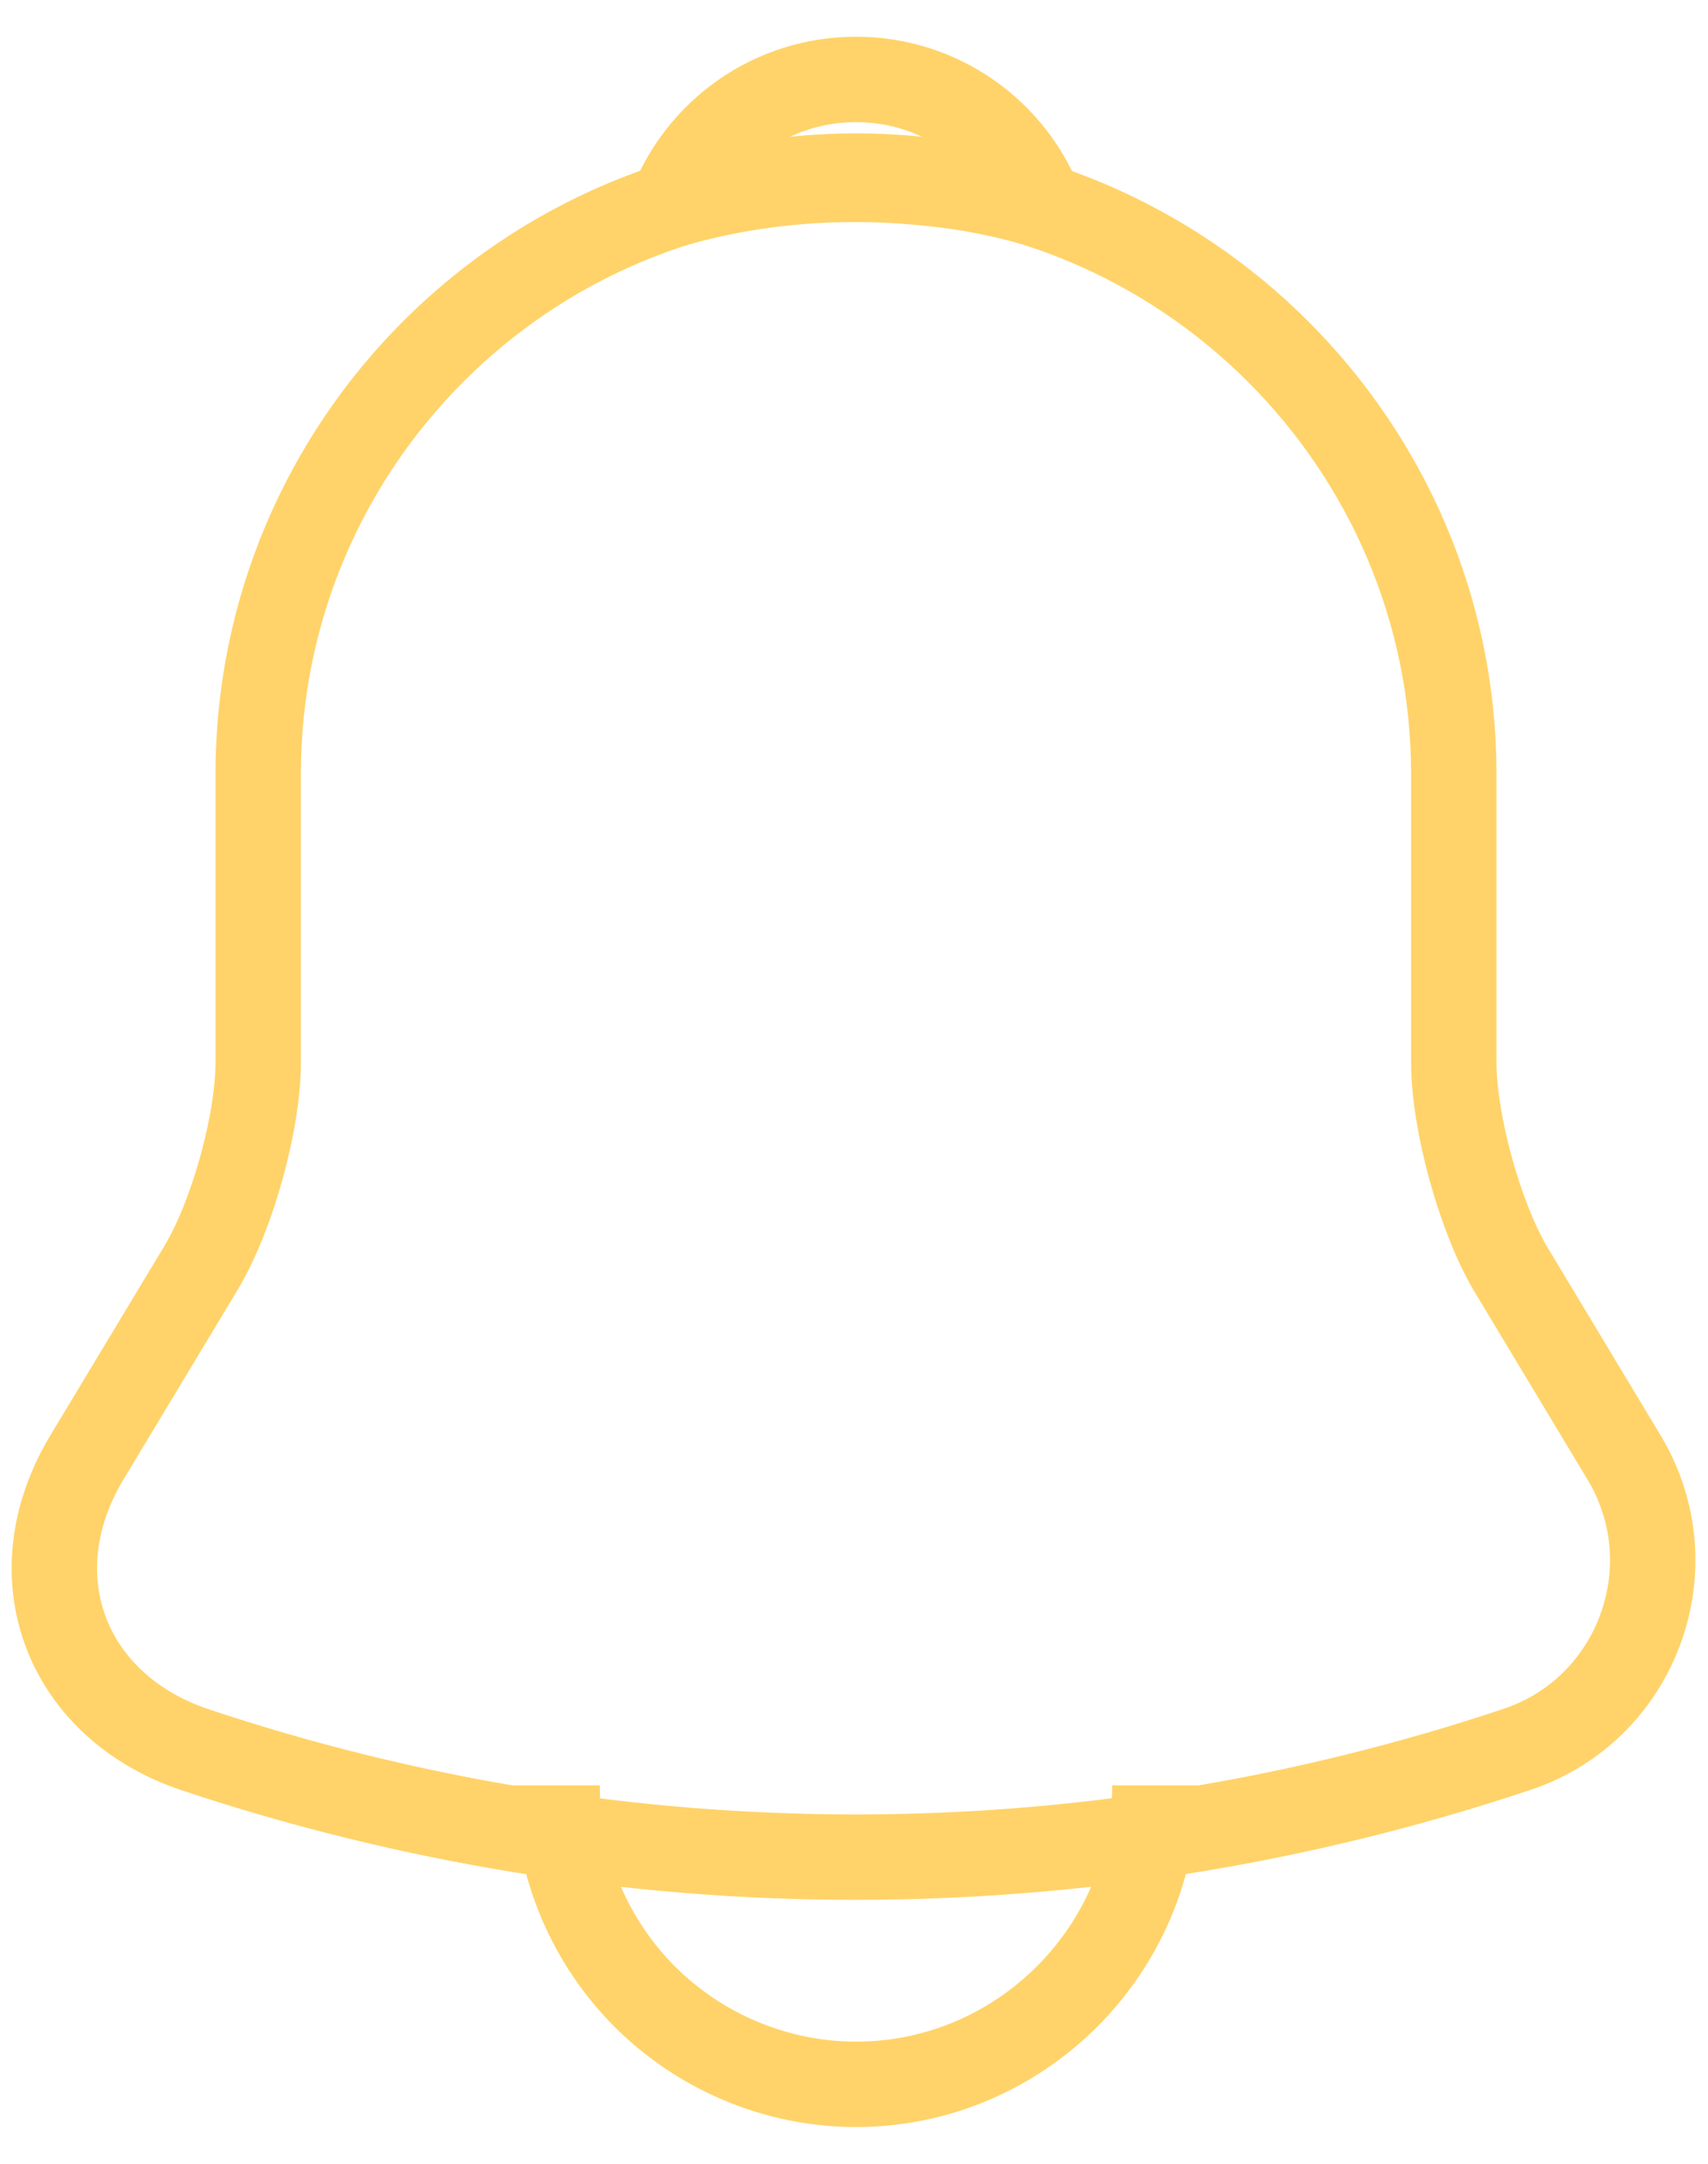<svg width="30" height="38" viewBox="0 0 30 38" fill="none" xmlns="http://www.w3.org/2000/svg">
<path d="M15.035 3.092C9.243 3.092 4.535 7.8 4.535 13.592V18.65C4.535 19.718 4.08 21.345 3.538 22.255L1.525 25.598C0.283 27.663 1.14 29.955 3.415 30.725C10.957 33.245 19.095 33.245 26.637 30.725C28.755 30.025 29.683 27.523 28.527 25.598L26.515 22.255C25.99 21.345 25.535 19.718 25.535 18.65V13.592C25.535 7.817 20.81 3.092 15.035 3.092Z" stroke="#FFD369" stroke-width="1.5" stroke-miterlimit="10" stroke-linecap="round"/>
<path d="M18.273 3.6C17.73 3.442 17.17 3.32 16.593 3.25C14.913 3.04 13.303 3.162 11.798 3.6C12.305 2.305 13.565 1.395 15.035 1.395C16.505 1.395 17.765 2.305 18.273 3.6Z" stroke="#FFD369" stroke-width="1.5" stroke-miterlimit="10" stroke-linecap="round" stroke-linejoin="round"/>
<path d="M20.285 31.355C20.285 34.242 17.922 36.605 15.035 36.605C13.6 36.605 12.27 36.01 11.325 35.065C10.38 34.12 9.785 32.79 9.785 31.355" stroke="#FFD369" stroke-width="1.5" stroke-miterlimit="10"/>
</svg>
